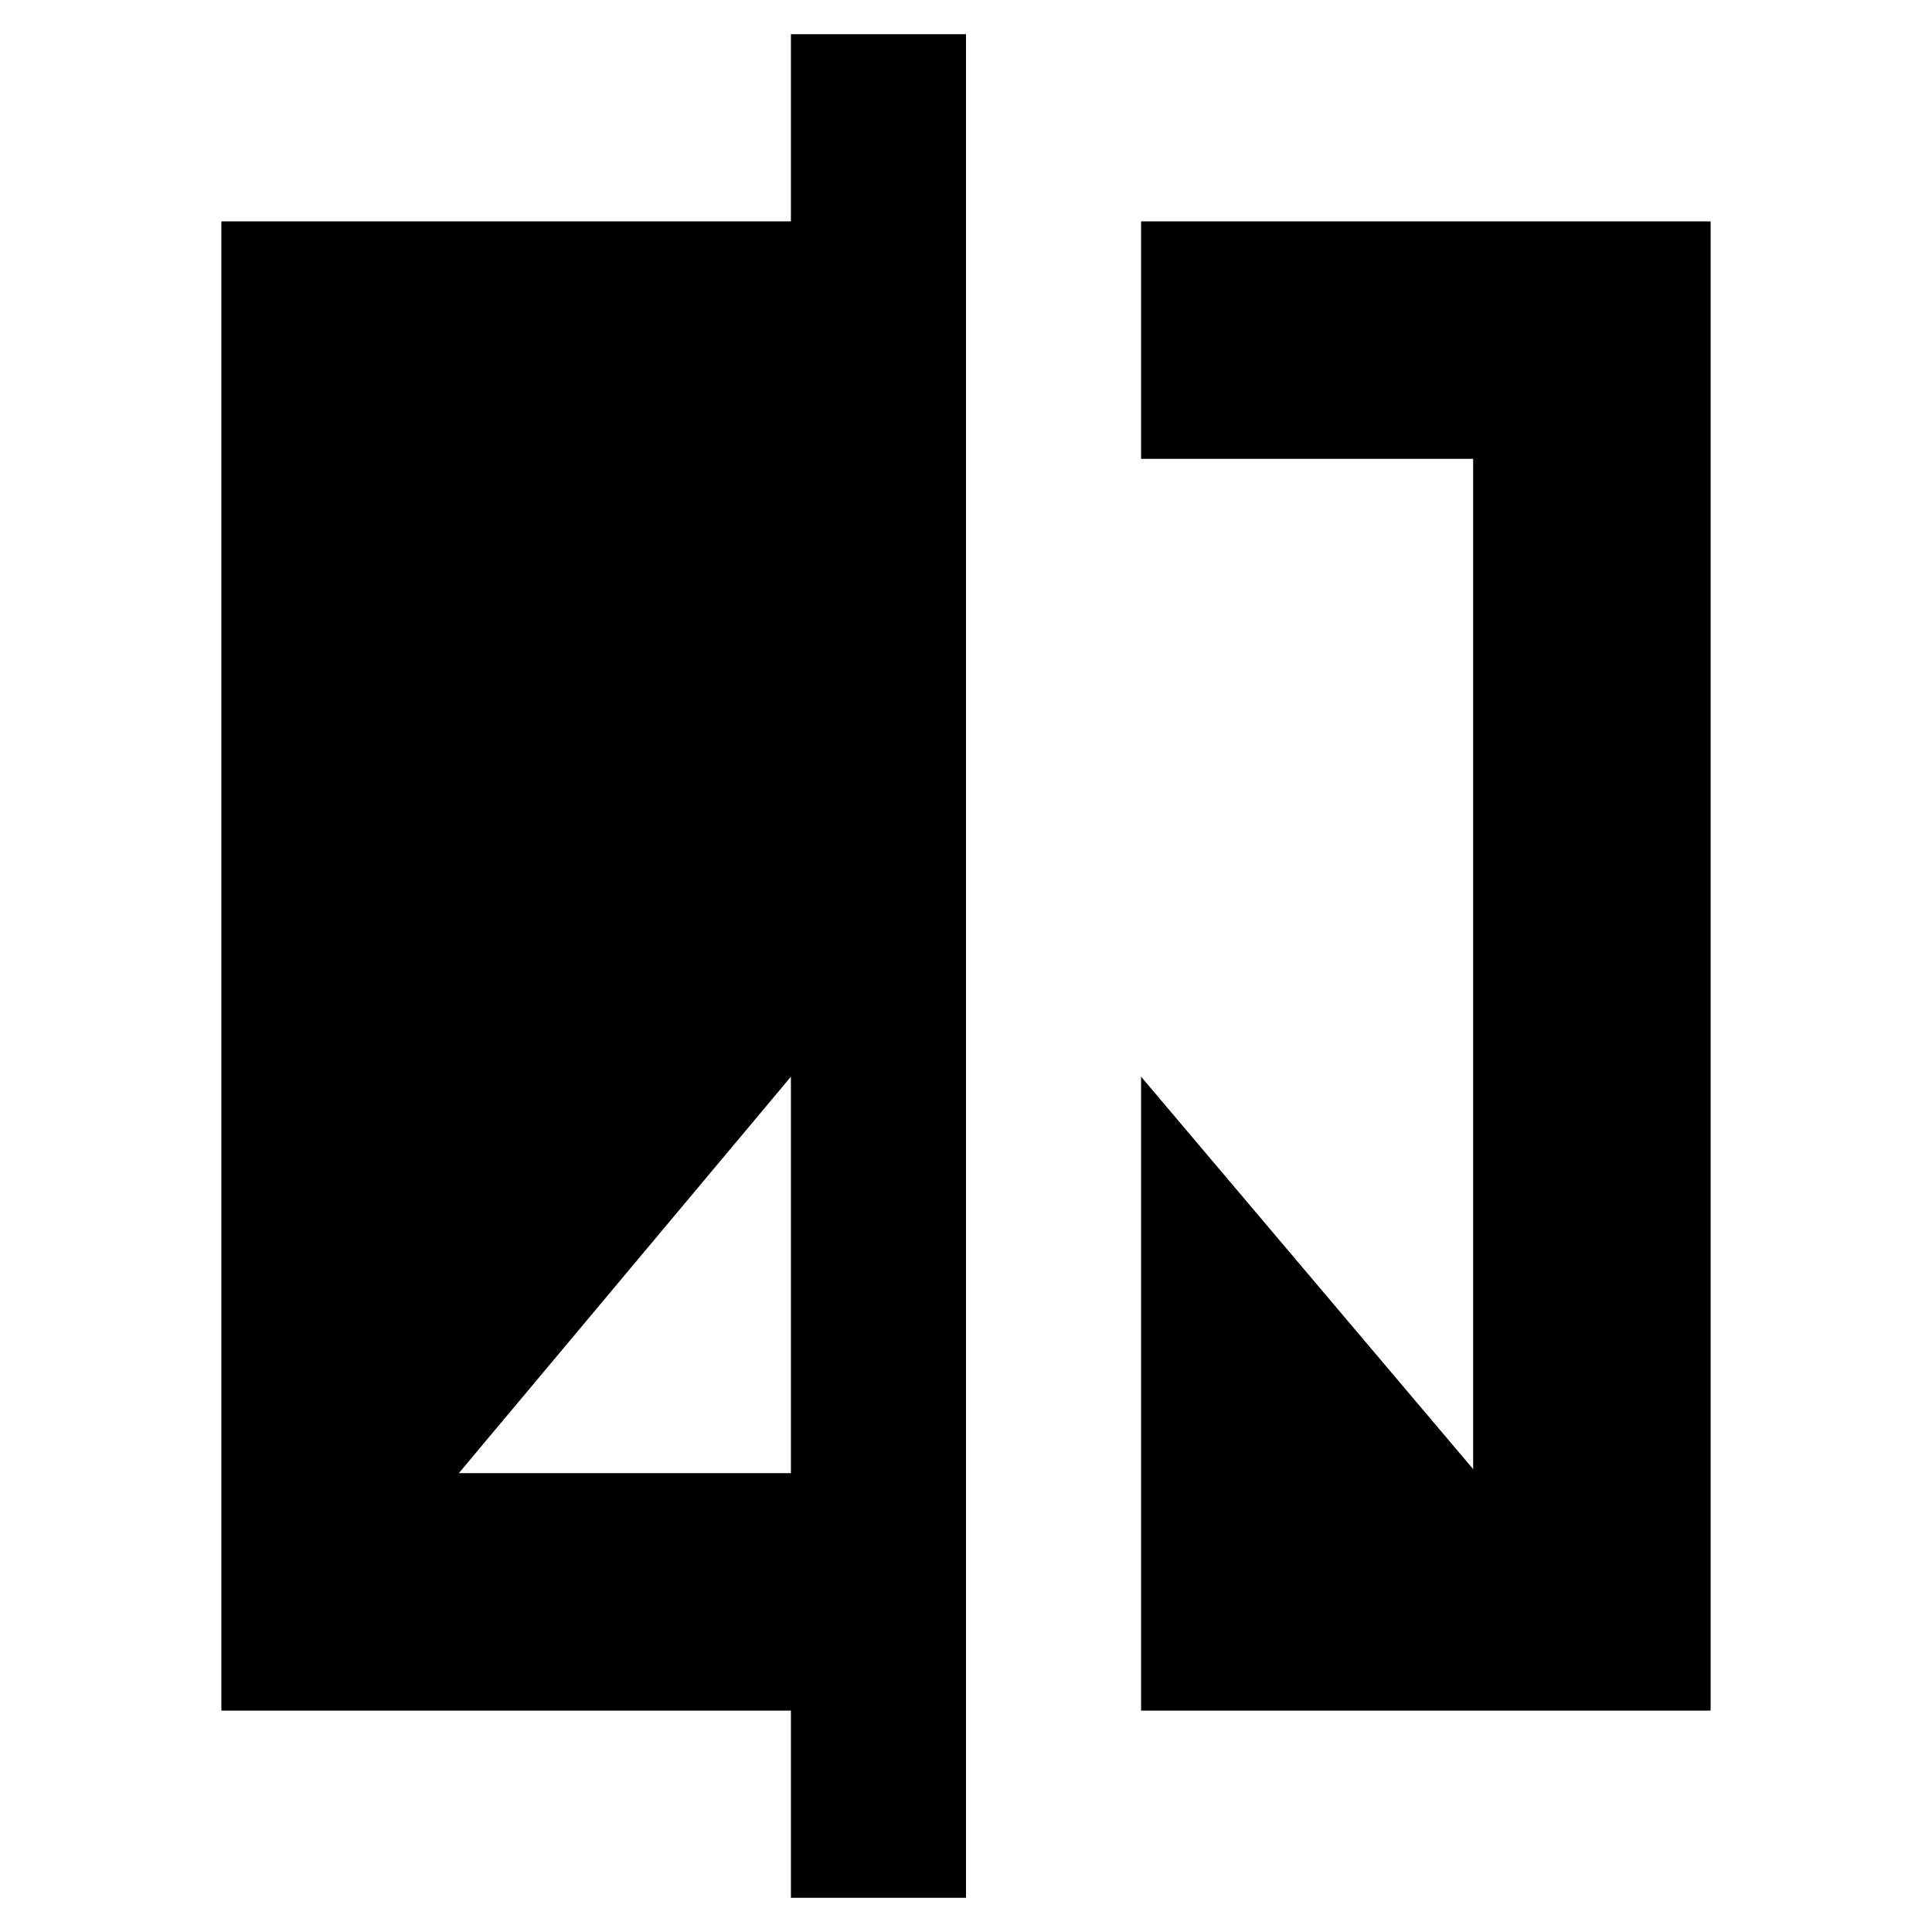<svg xmlns="http://www.w3.org/2000/svg" height="20" viewBox="0 -960 960 960" width="20"><path d="M393-17v-93H110v-740h283v-93h87v926h-87ZM228-228h165v-197L228-228Zm339 118v-315l165 195v-502H567v-118h283v740H567Z"/></svg>